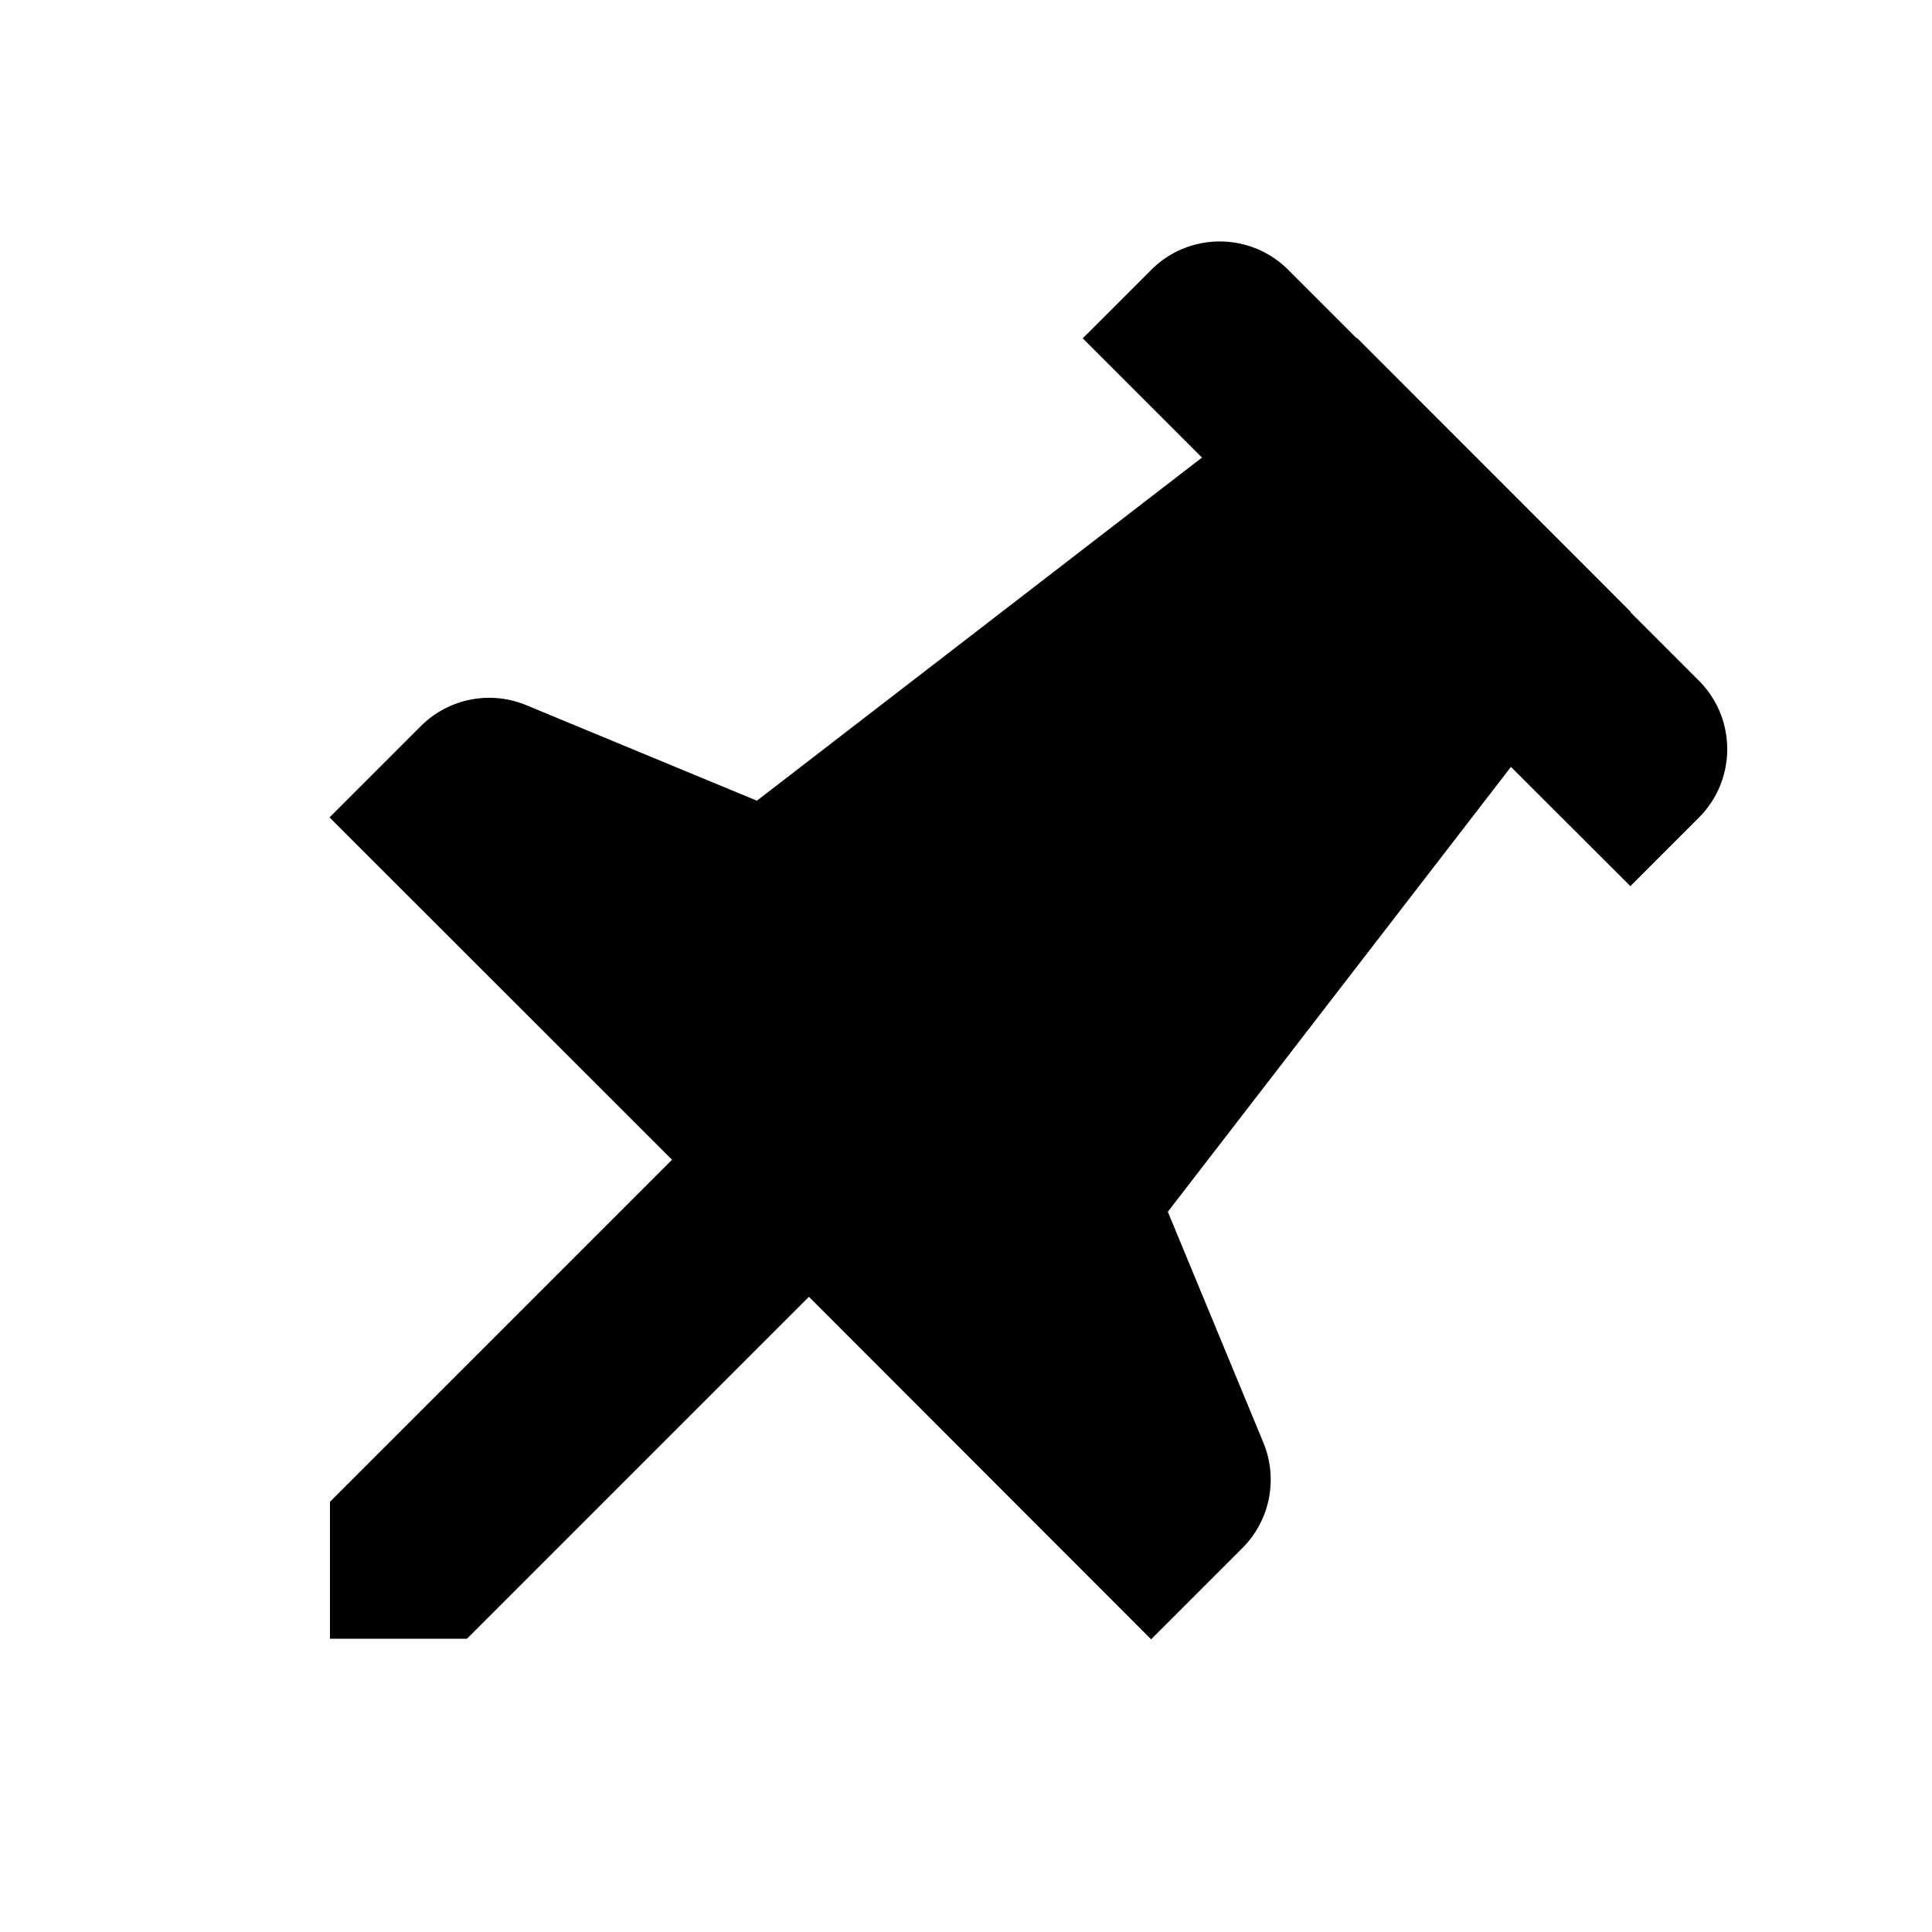 <svg class="icon" viewBox="0 0 1024 1024" xmlns="http://www.w3.org/2000/svg" width="200" height="200"><defs><style/></defs><path d="M356.24 614.73L174.71 433.29v-.09l48.28-48.28a51.308 51.308 0 0 1 55.96-11.16l122.18 50.6h.09l235.8-181.8v-.09l-63.1-63.1v-.09l36.24-36.24c20.08-20.08 52.57-20.08 72.65 0l36.24 36.24.18-.18 145.12 145.21-.18.18 36.24 36.24c20.08 20.08 20.08 52.57 0 72.65l-36.24 36.24h-.09l-63.19-63.1h-.09L619 642.23v.09l50.6 122.27a51.308 51.308 0 0 1-11.16 55.96l-48.28 48.28h-.09L428.8 687.38h-.09L247.53 868.56h-72.65V796l181.26-181.26h.1z"/></svg>